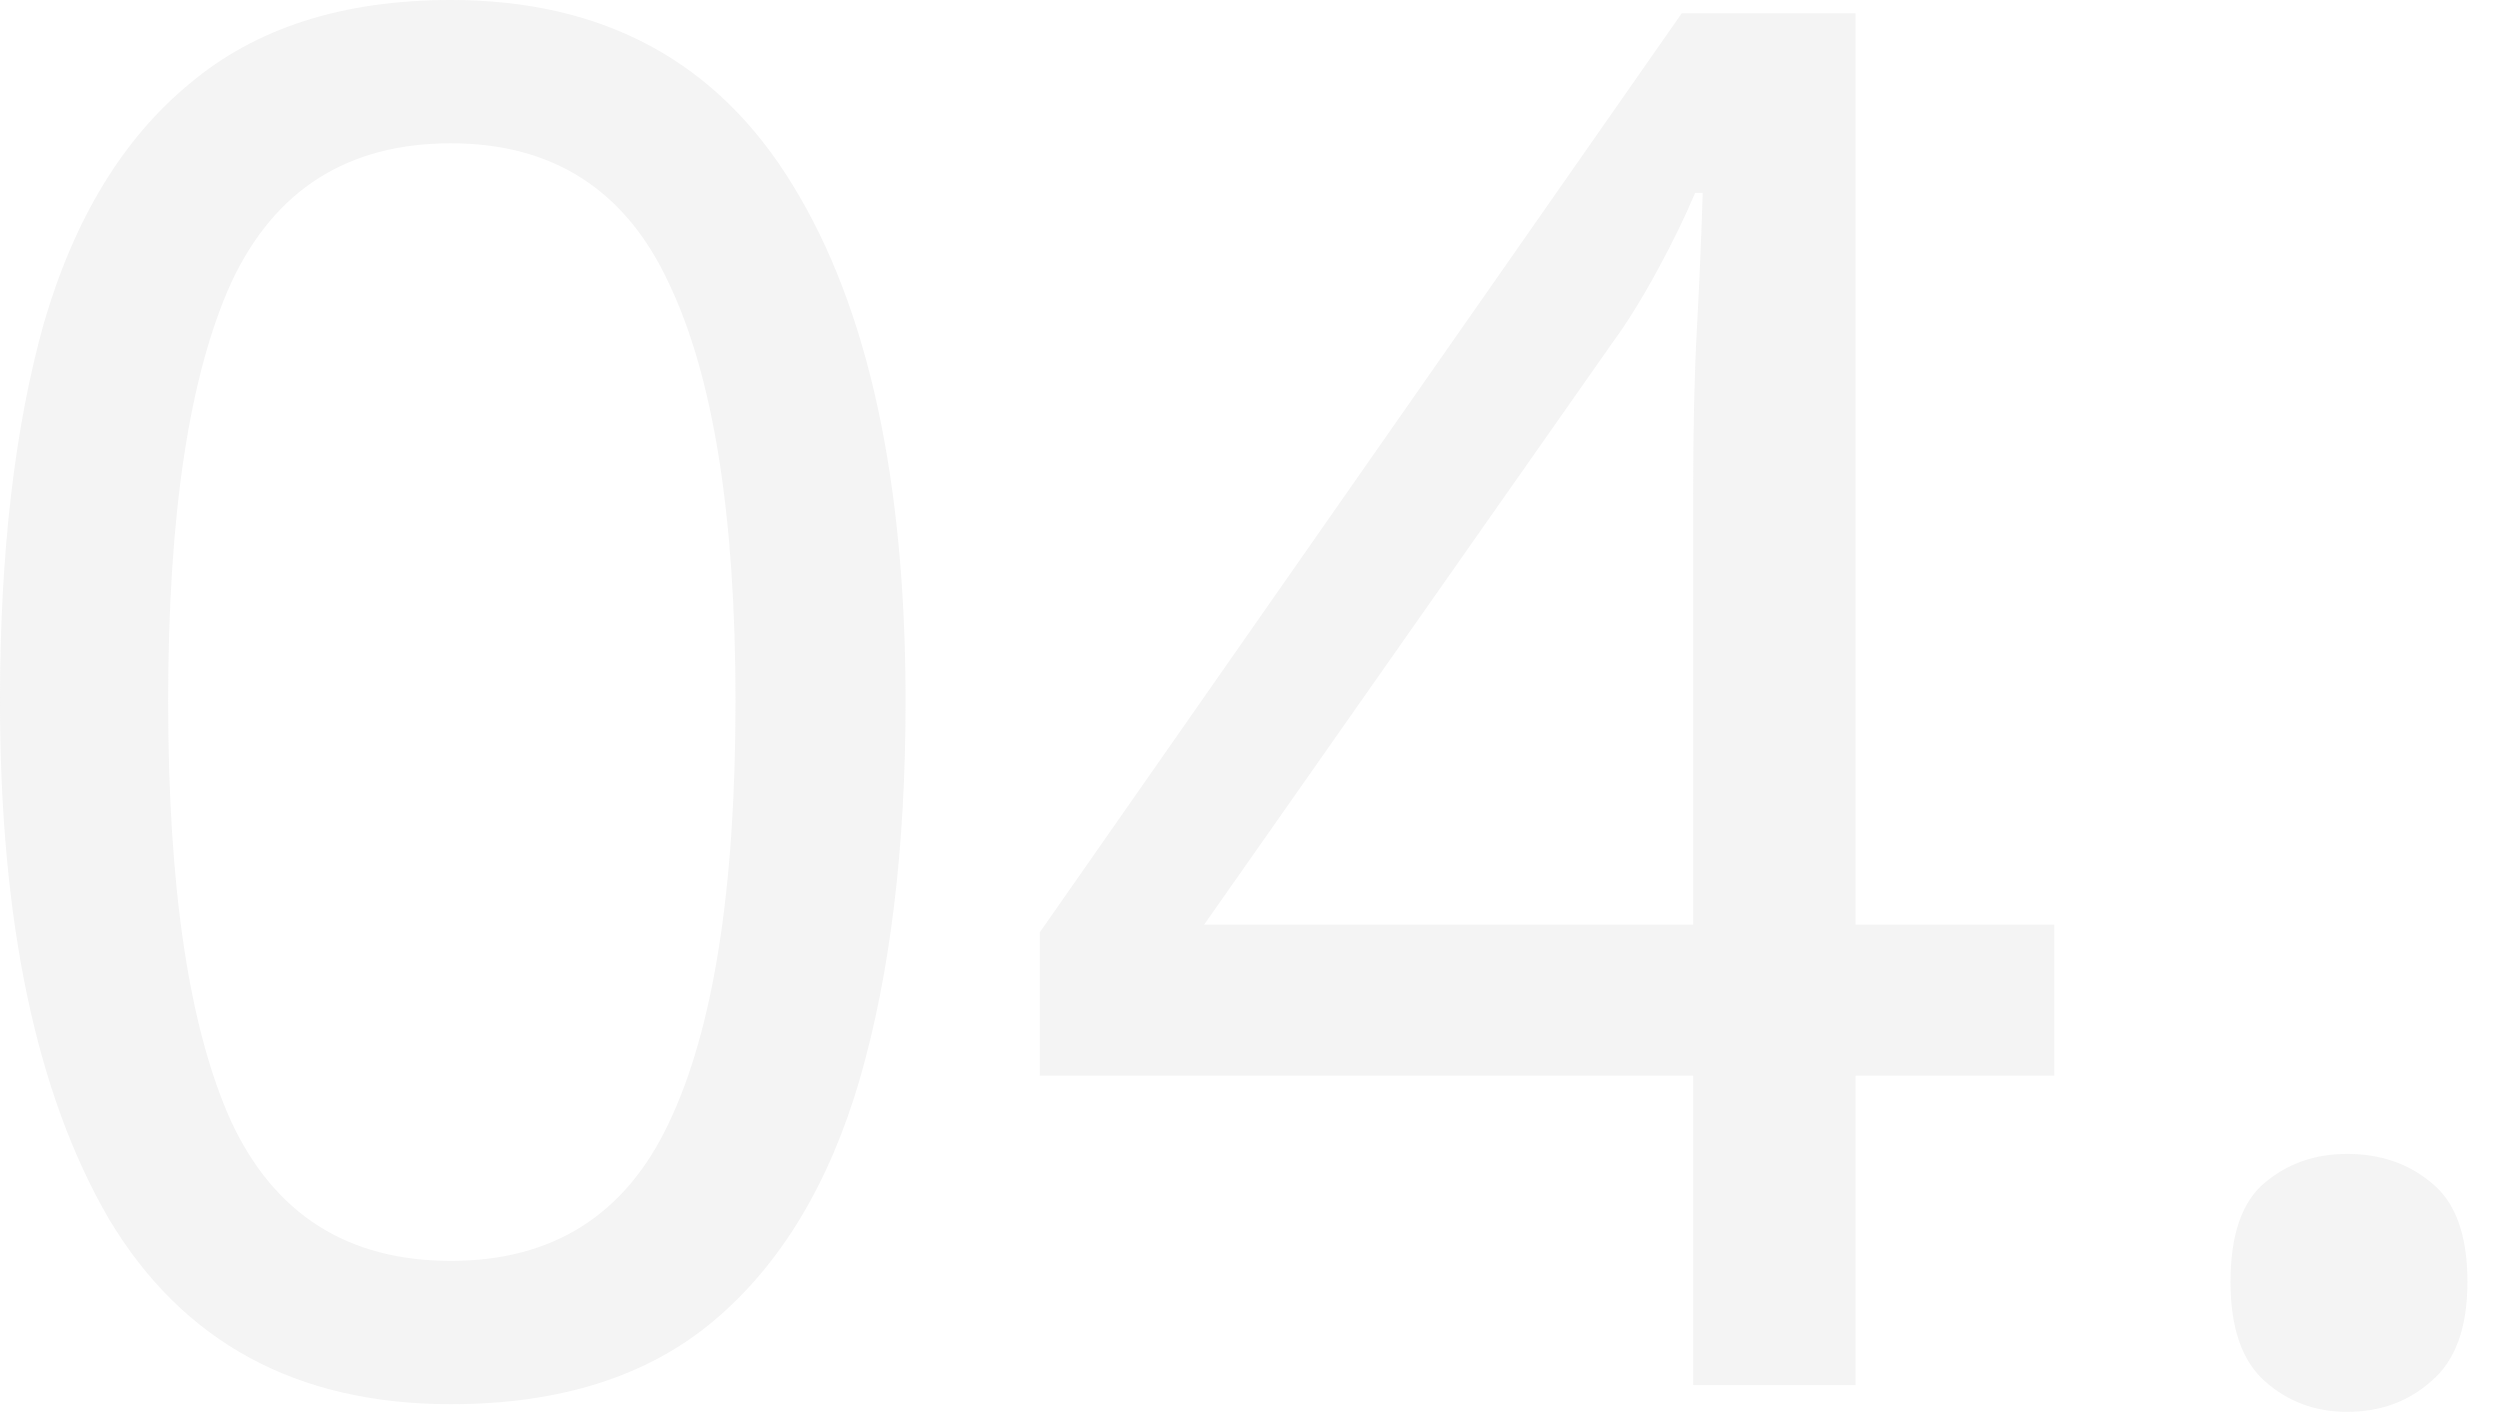 <svg width="67" height="38" viewBox="0 0 67 38" fill="none" xmlns="http://www.w3.org/2000/svg">
<g opacity="0.3">
<path d="M24.269 18.791C24.269 22.716 23.859 26.095 23.04 28.928C22.221 31.727 20.924 33.878 19.149 35.38C17.374 36.881 15.019 37.632 12.083 37.632C7.953 37.632 4.898 35.977 2.918 32.666C0.973 29.321 0 24.696 0 18.791C0 14.831 0.393 11.452 1.178 8.653C1.997 5.854 3.294 3.721 5.069 2.253C6.844 0.751 9.182 0 12.083 0C16.179 0 19.234 1.655 21.248 4.966C23.262 8.243 24.269 12.851 24.269 18.791ZM4.506 18.791C4.506 23.808 5.069 27.563 6.195 30.055C7.356 32.546 9.318 33.792 12.083 33.792C14.814 33.792 16.76 32.563 17.92 30.106C19.115 27.614 19.712 23.842 19.712 18.791C19.712 13.807 19.115 10.069 17.92 7.578C16.76 5.086 14.814 3.84 12.083 3.84C9.318 3.84 7.356 5.086 6.195 7.578C5.069 10.069 4.506 13.807 4.506 18.791Z" fill="#D9D9D9"/>
<path d="M55.054 28.826H49.729V37.12H45.377V28.826H27.867V24.986L45.07 0.358H49.729V24.781H55.054V28.826ZM45.377 13.261C45.377 11.486 45.411 9.984 45.48 8.755C45.548 7.492 45.599 6.298 45.633 5.171H45.428C45.155 5.82 44.814 6.52 44.404 7.27C43.995 8.021 43.602 8.653 43.227 9.165L32.27 24.781H45.377V13.261Z" fill="#D9D9D9"/>
<path d="M59.778 34.355C59.778 33.093 60.085 32.205 60.7 31.693C61.314 31.181 62.048 30.925 62.901 30.925C63.789 30.925 64.54 31.181 65.154 31.693C65.803 32.205 66.127 33.093 66.127 34.355C66.127 35.584 65.803 36.472 65.154 37.018C64.54 37.564 63.789 37.837 62.901 37.837C62.048 37.837 61.314 37.564 60.7 37.018C60.085 36.472 59.778 35.584 59.778 34.355Z" fill="#D9D9D9"/>
</g>
</svg>
